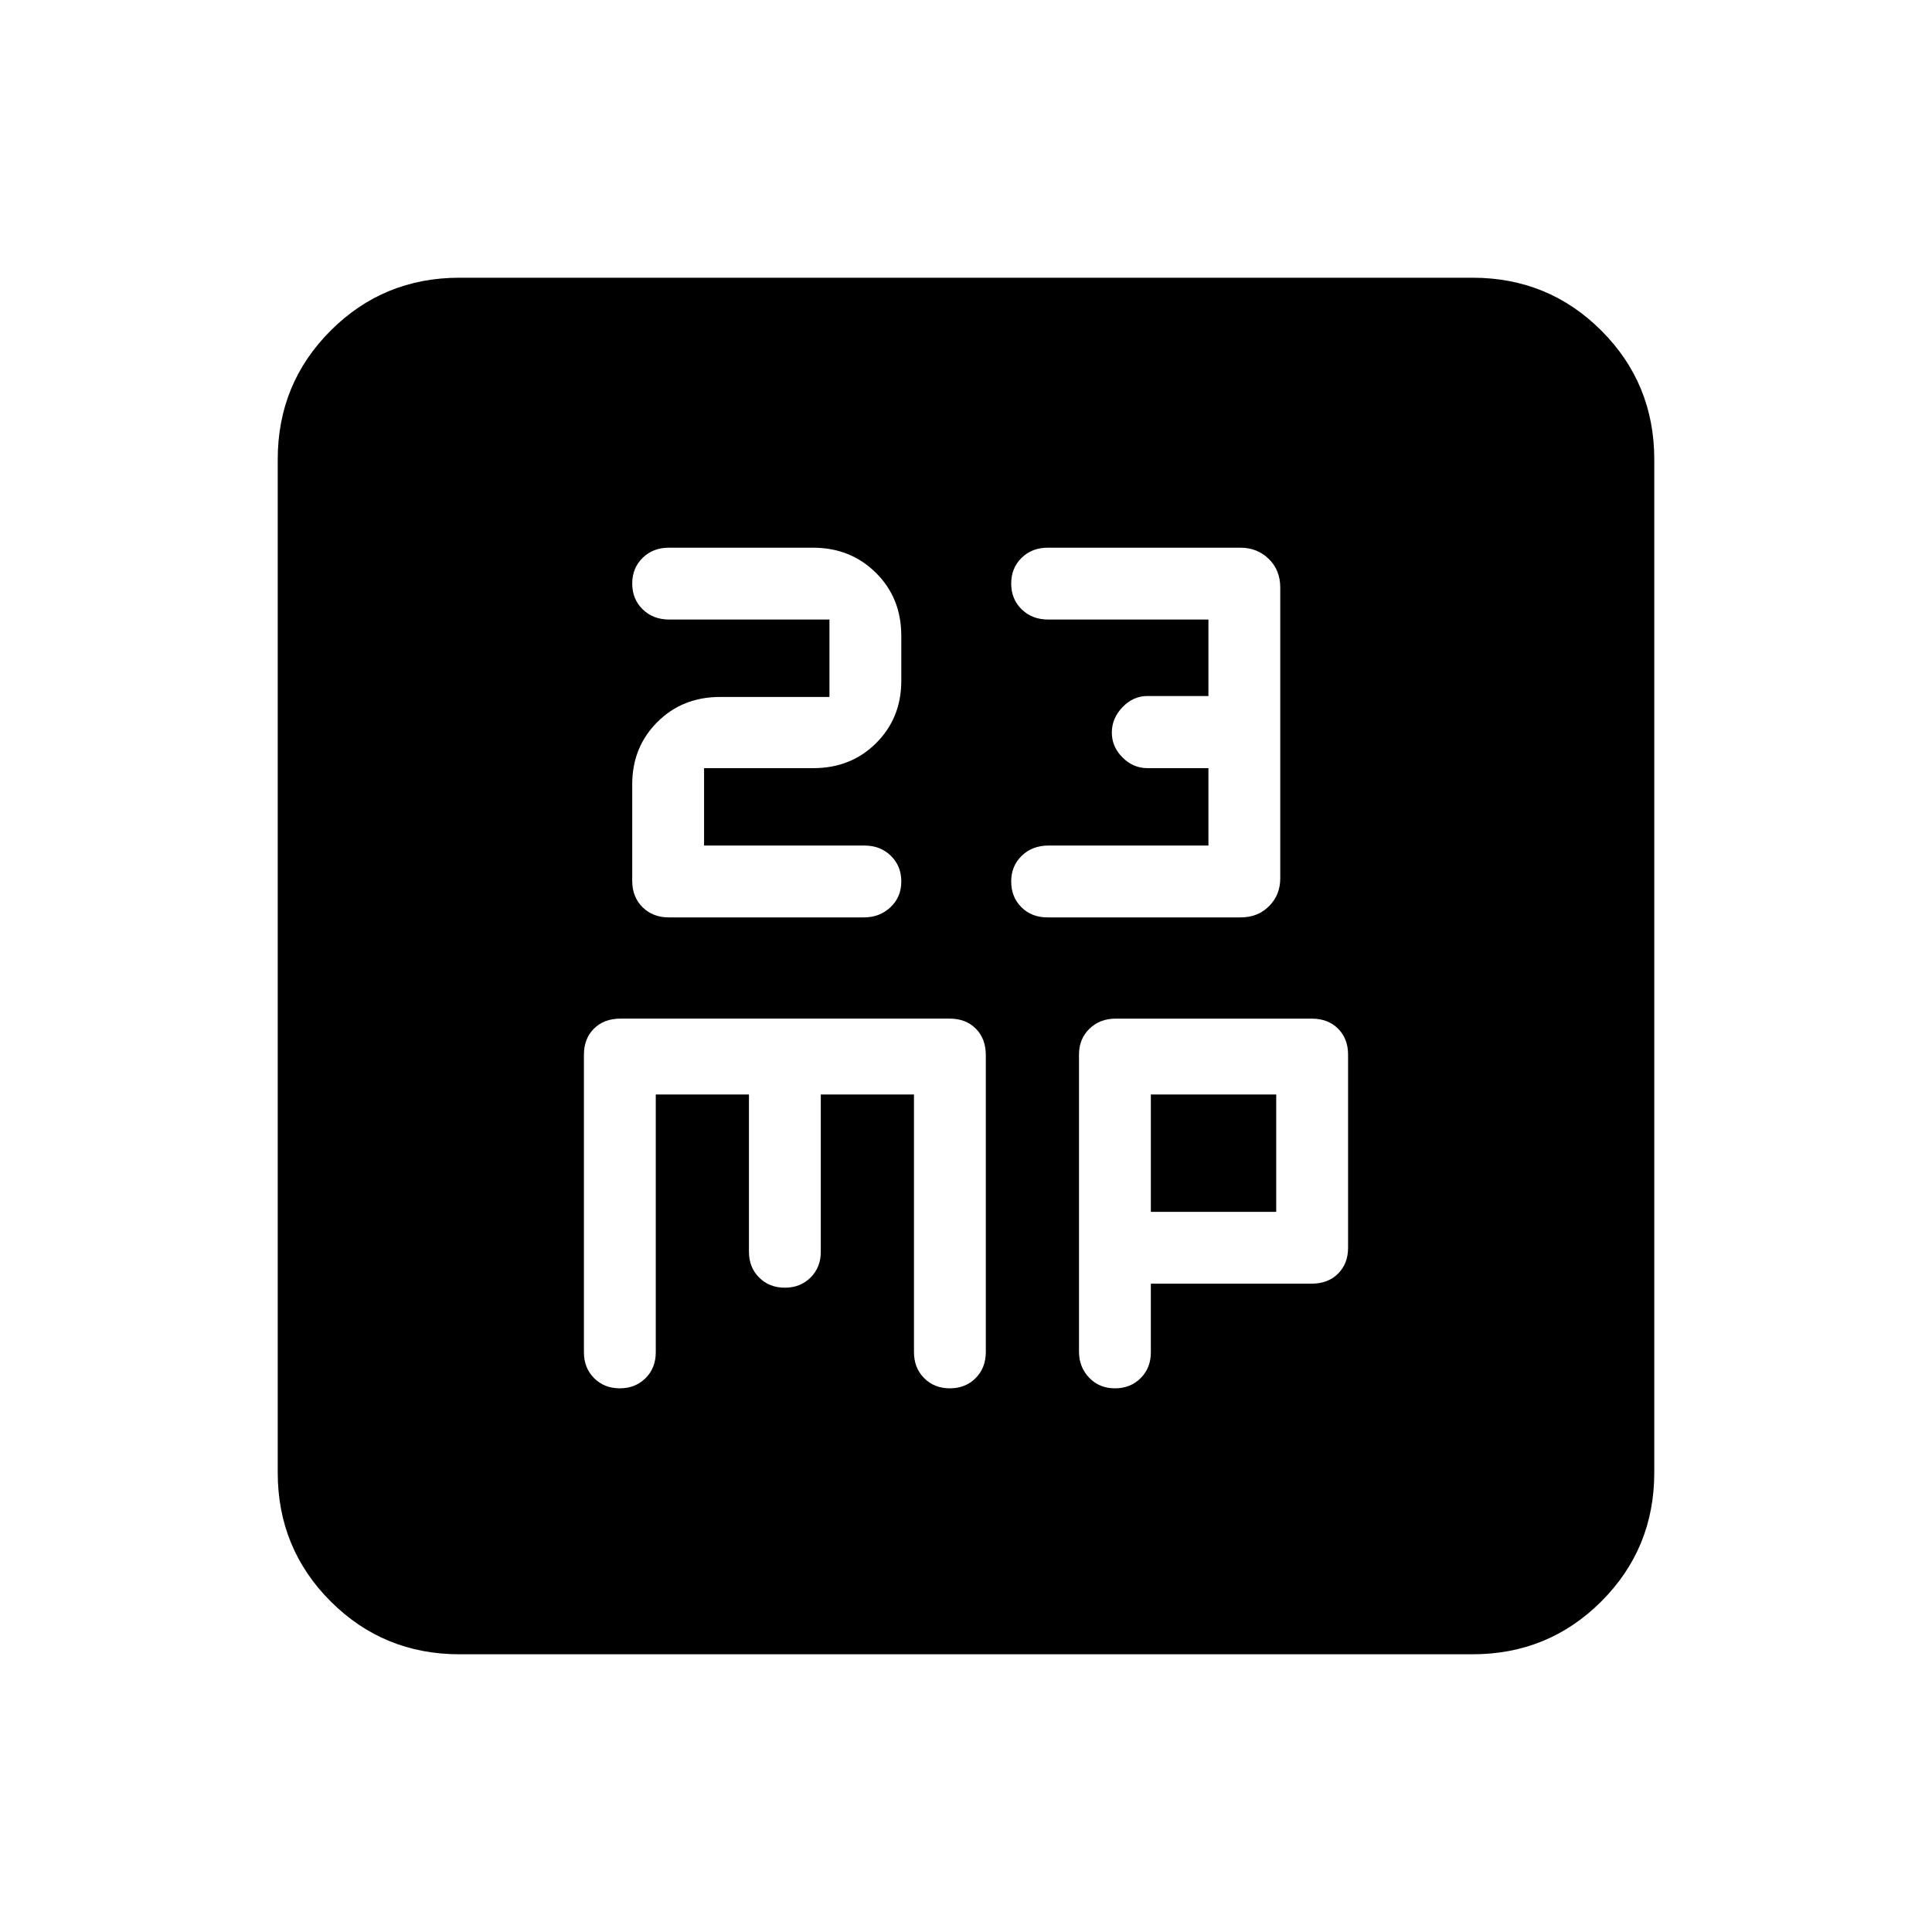 <svg xmlns="http://www.w3.org/2000/svg" height="20" viewBox="0 -960 960 960" width="20"><path d="M349.85-539.85v-38.46h54.26q18.79 0 31.26-12.47 12.48-12.47 12.48-30.91v-22.33q0-18.88-12.61-31.35-12.6-12.48-31.22-12.48h-71.69q-7.87 0-13.02 5.06-5.16 5.05-5.16 12.77 0 7.73 5.2 12.8t13.15 5.07h79.65v38.46h-54.26q-18.79 0-31.26 12.47-12.48 12.47-12.48 30.91v48q0 8.04 5.13 13.1 5.13 5.06 12.98 5.06h97.04q7.84 0 13.19-5.06 5.36-5.05 5.36-12.77 0-7.73-5.2-12.8t-13.15-5.07h-79.65Zm250.61 0h-79.55q-7.94 0-13.19 5.06-5.26 5.05-5.26 12.77 0 7.73 5.06 12.8 5.05 5.07 12.97 5.07h96.04q8.48 0 14.05-5.58 5.57-5.57 5.57-13.81v-144.54q0-8.62-5.7-14.19-5.7-5.58-14.13-5.58h-95.68q-7.88 0-13.03 5.06-5.15 5.05-5.15 12.77 0 7.73 5.2 12.8t13.15 5.07h79.65v38h-30.31q-7.07 0-12.38 5.53-5.31 5.54-5.31 12.62 0 7.08 5.31 12.38 5.31 5.31 12.38 5.31h30.31v38.46ZM228.31-138q-37.73 0-64.02-26.29T138-228.31v-503.38q0-37.73 26.29-64.02T228.31-822h503.38q37.73 0 64.02 26.29T822-731.69v503.38q0 37.73-26.29 64.02T731.69-138H228.31Zm97.54-278.15h46.3V-338q0 7.73 5.06 12.79 5.05 5.06 12.77 5.06 7.73 0 12.8-5.06t5.07-12.79v-78.15h46.3v127.99q0 7.89 5.06 12.95 5.05 5.06 12.77 5.06 7.73 0 12.8-5.06t5.07-13.05v-147.4q0-8.23-4.98-13.21T472-453.85H308.35q-8.24 0-13.22 4.98T290.15-436v148q0 7.73 5.06 12.79 5.05 5.06 12.77 5.06 7.73 0 12.8-5.06t5.07-12.79v-128.15Zm246 94h79.8q8.24 0 13.22-4.98t4.98-12.87v-96q0-7.89-4.98-12.87-4.98-4.98-13.09-4.98h-97.4q-7.9 0-13.06 5.05-5.17 5.04-5.17 12.75v147.67q0 7.71 5.06 12.97 5.05 5.26 12.77 5.26 7.73 0 12.8-5.06t5.07-12.79v-34.15Zm0-35.7v-58.3h62.3v58.3h-62.3Z"/></svg>